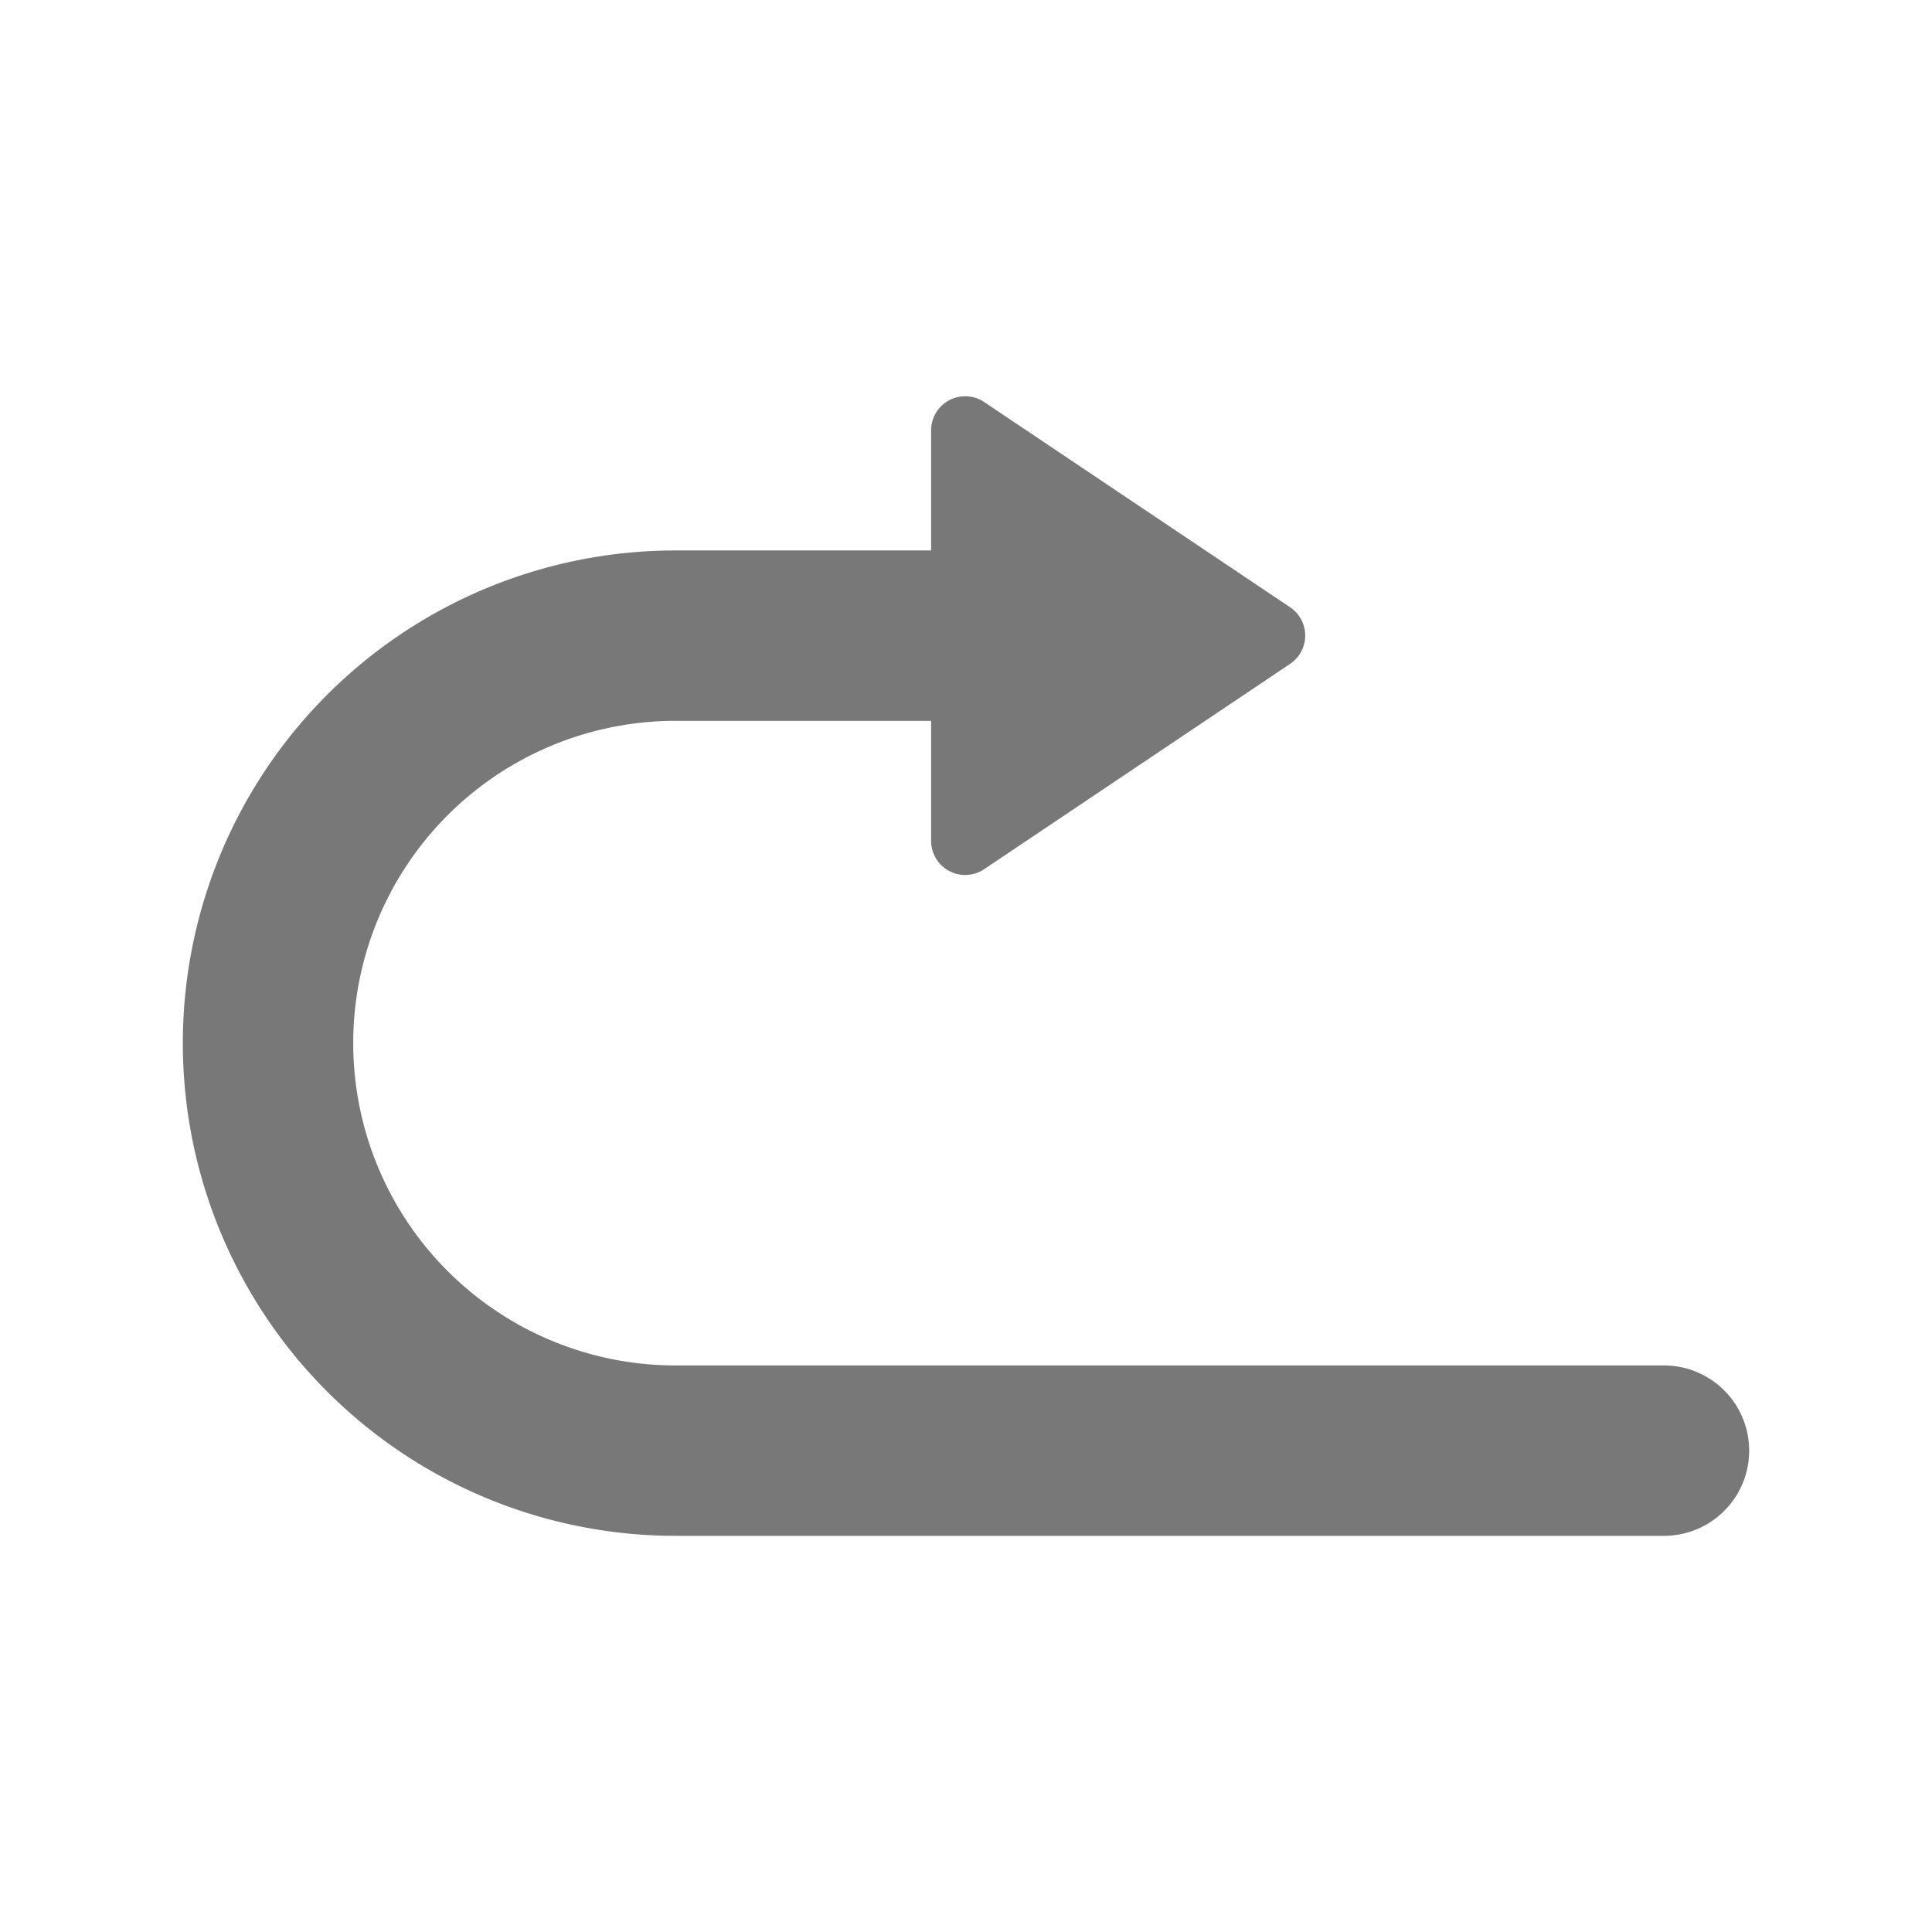 <svg id="Слой_1" data-name="Слой 1" xmlns="http://www.w3.org/2000/svg" viewBox="0 0 22.677 22.677"><defs><style>.cls-1{fill:#787878;}</style></defs><title>SP-ICON</title><path class="cls-1" d="M19.531,18.027H7.929a5.783,5.783,0,0,1,0-11.566h3.708a1,1,0,0,1,0,2H7.929a3.783,3.783,0,0,0,0,7.566H19.531a1,1,0,0,1,0,2Z"/><path class="cls-1" d="M11.552,10.202l3.591-2.41a.4.4,0,0,0,0-.664L11.552,4.719a.4.4,0,0,0-.623.332V9.87A.4.4,0,0,0,11.552,10.202Z"/></svg>